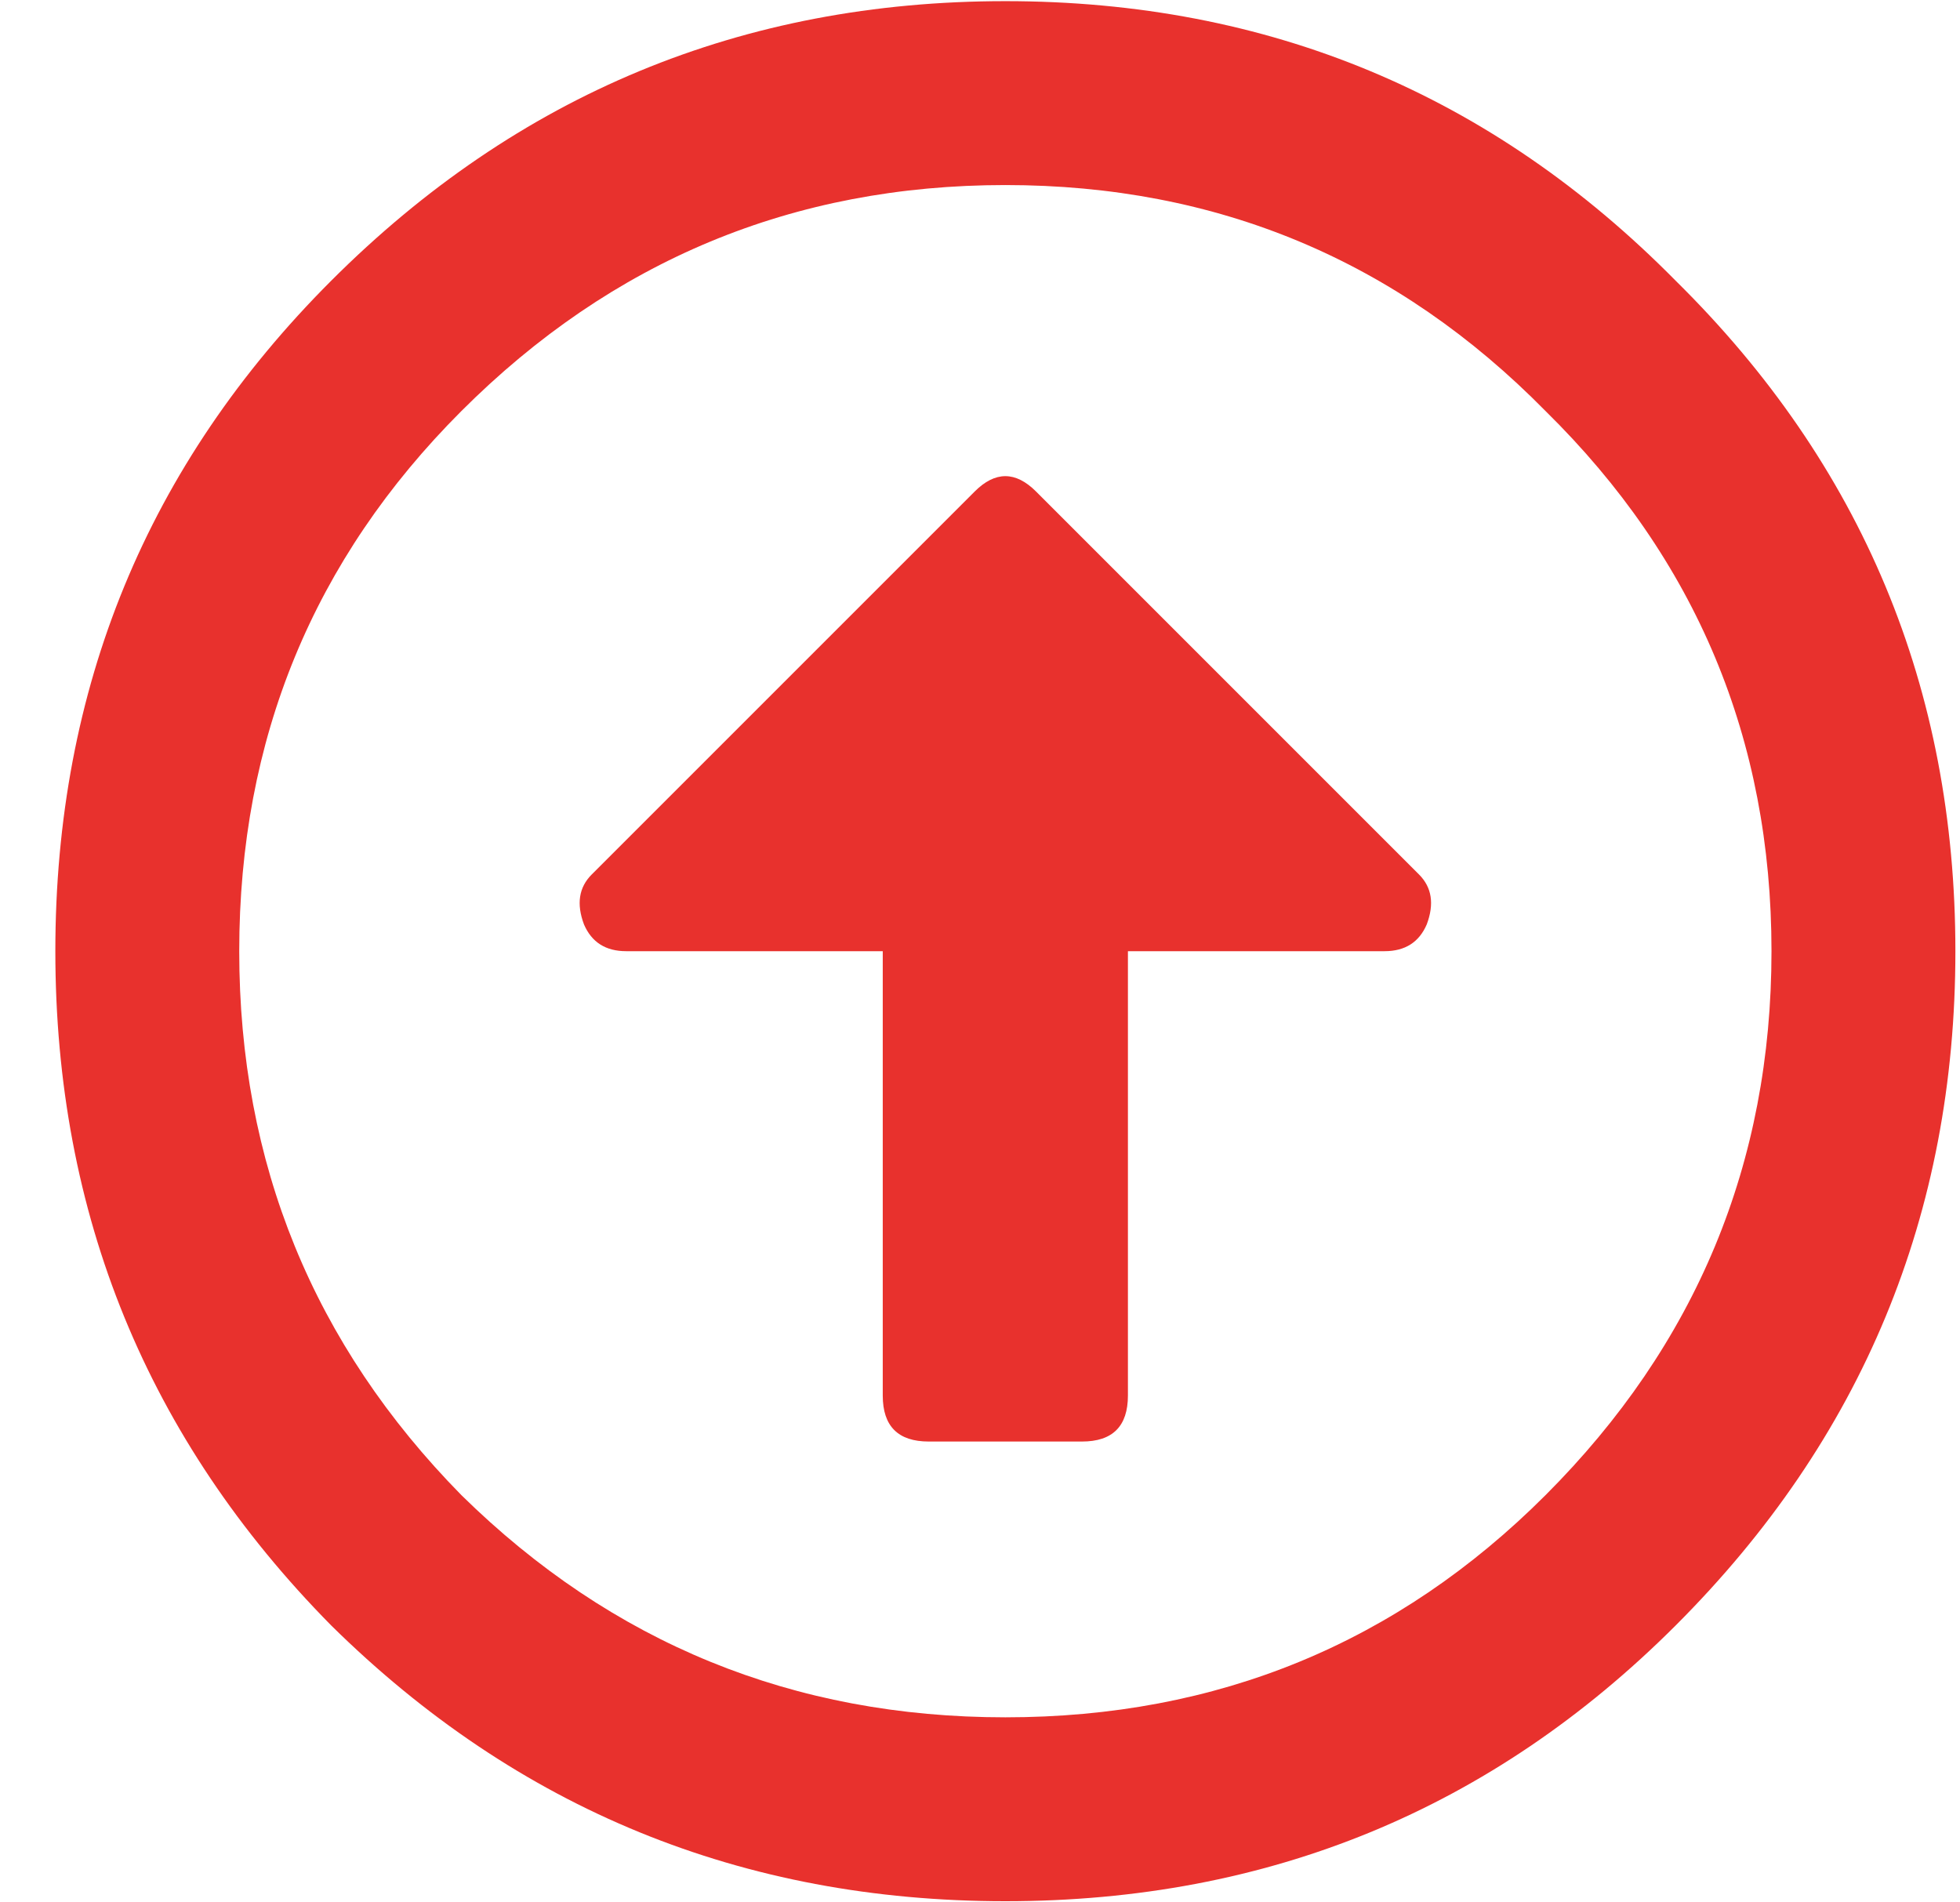 <svg width="34" height="33" viewBox="0 0 34 33" fill="none" xmlns="http://www.w3.org/2000/svg">
<path d="M29.069 28.195C25.879 31.385 22.003 32.98 17.44 32.98C12.877 32.98 8.978 31.385 5.744 28.195C2.555 24.962 0.96 21.063 0.96 16.5C0.96 11.937 2.555 8.061 5.744 4.871C8.978 1.637 12.877 0.02 17.44 0.02C22.003 0.02 25.879 1.637 29.069 4.871C32.303 8.061 33.92 11.937 33.92 16.5C33.92 21.063 32.303 24.962 29.069 28.195ZM26.81 7.13C24.24 4.517 21.117 3.21 17.44 3.21C13.763 3.21 10.618 4.517 8.004 7.13C5.434 9.7 4.15 12.823 4.15 16.5C4.15 20.177 5.434 23.322 8.004 25.936C10.618 28.506 13.763 29.79 17.44 29.79C21.117 29.79 24.24 28.506 26.81 25.936C29.423 23.322 30.73 20.177 30.73 16.5C30.73 12.823 29.423 9.7 26.81 7.13ZM18.769 25.006H16.111C15.579 25.006 15.313 24.74 15.313 24.208V16.5H10.861C10.507 16.5 10.263 16.345 10.13 16.035C9.997 15.68 10.042 15.393 10.263 15.171L16.908 8.526C17.263 8.171 17.617 8.171 17.972 8.526L24.617 15.171C24.838 15.393 24.883 15.68 24.75 16.035C24.617 16.345 24.373 16.5 24.019 16.5H19.566V24.208C19.566 24.74 19.301 25.006 18.769 25.006Z" fill="#E8312D"/>
</svg>

